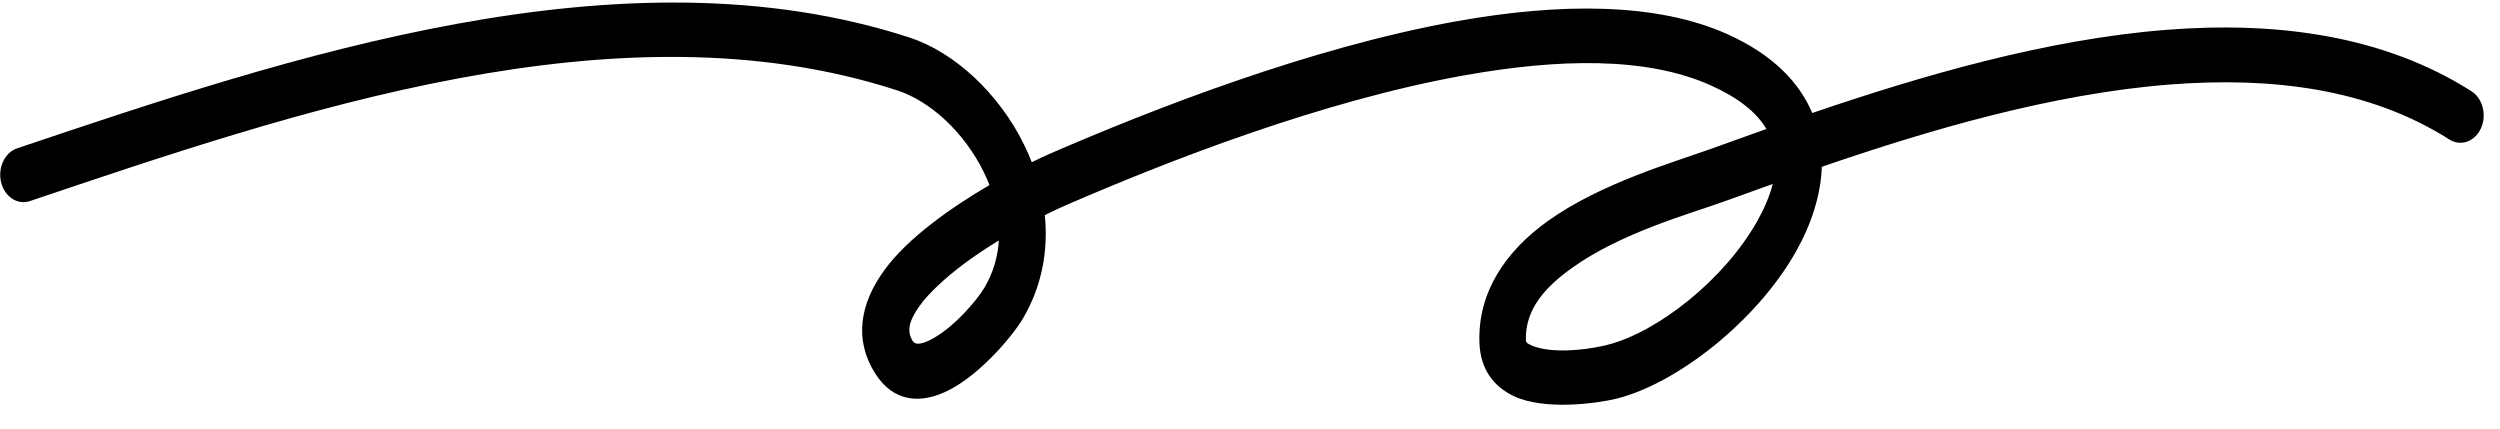 <svg width="105" height="18" viewBox="0 0 105 18" fill="none" xmlns="http://www.w3.org/2000/svg">
<path fill-rule="evenodd" clip-rule="evenodd" d="M76.516 7.005C80.995 5.468 86.167 3.937 91.144 3.549C95.398 3.219 99.508 3.717 102.874 5.859C103.349 6.16 103.942 5.952 104.198 5.392C104.454 4.833 104.276 4.133 103.802 3.832C100.129 1.496 95.655 0.89 91.015 1.251C85.948 1.645 80.683 3.187 76.114 4.746C75.582 3.481 74.482 2.302 72.546 1.433C69.572 0.099 65.514 0.121 61.241 0.881C55.043 1.983 48.377 4.599 44.092 6.458C43.916 6.534 43.654 6.654 43.334 6.813C43.236 6.559 43.126 6.308 43.005 6.063C41.95 3.92 40.087 2.189 38.191 1.573C26.162 -2.336 12.136 2.387 0.716 6.231C0.201 6.406 -0.1 7.044 0.046 7.655C0.195 8.266 0.735 8.62 1.255 8.446C12.354 4.709 25.982 -0.005 37.674 3.793C39.113 4.261 40.514 5.592 41.314 7.218C41.404 7.399 41.483 7.584 41.557 7.773C39.983 8.695 38.132 9.98 37.137 11.354C36.115 12.763 35.863 14.266 36.756 15.683C37.524 16.895 38.685 16.997 39.892 16.366C41.193 15.691 42.531 14.114 42.964 13.375C43.775 11.994 44.031 10.496 43.881 9.036C44.263 8.845 44.574 8.703 44.766 8.62C48.958 6.802 55.473 4.237 61.533 3.159C65.433 2.465 69.138 2.368 71.851 3.585C73.009 4.105 73.774 4.712 74.189 5.417C73.371 5.707 72.582 5.991 71.829 6.263C70.338 6.801 67.235 7.692 65.019 9.276C63.257 10.535 62.063 12.246 62.136 14.389C62.173 15.49 62.714 16.224 63.575 16.635C64.862 17.248 67.085 16.947 67.912 16.739C70.422 16.108 73.77 13.506 75.424 10.577C76.084 9.408 76.476 8.186 76.516 7.005ZM74.454 7.728C73.746 7.98 73.06 8.228 72.402 8.466C71.011 8.968 68.102 9.767 66.033 11.246C64.937 12.029 64.043 12.966 64.088 14.299C64.092 14.402 64.179 14.432 64.256 14.474C64.376 14.539 64.512 14.583 64.657 14.618C65.642 14.853 66.963 14.623 67.504 14.486C69.61 13.957 72.409 11.758 73.797 9.3C74.09 8.781 74.323 8.252 74.454 7.728ZM41.951 10.1C41.033 10.658 40.073 11.333 39.316 12.067C38.913 12.456 38.574 12.857 38.359 13.273C38.18 13.617 38.11 13.969 38.326 14.309C38.412 14.446 38.541 14.449 38.674 14.423C38.815 14.395 38.959 14.336 39.104 14.26C40.057 13.764 41.04 12.606 41.356 12.064C41.726 11.434 41.909 10.769 41.951 10.1Z" fill="black"/>
</svg>
